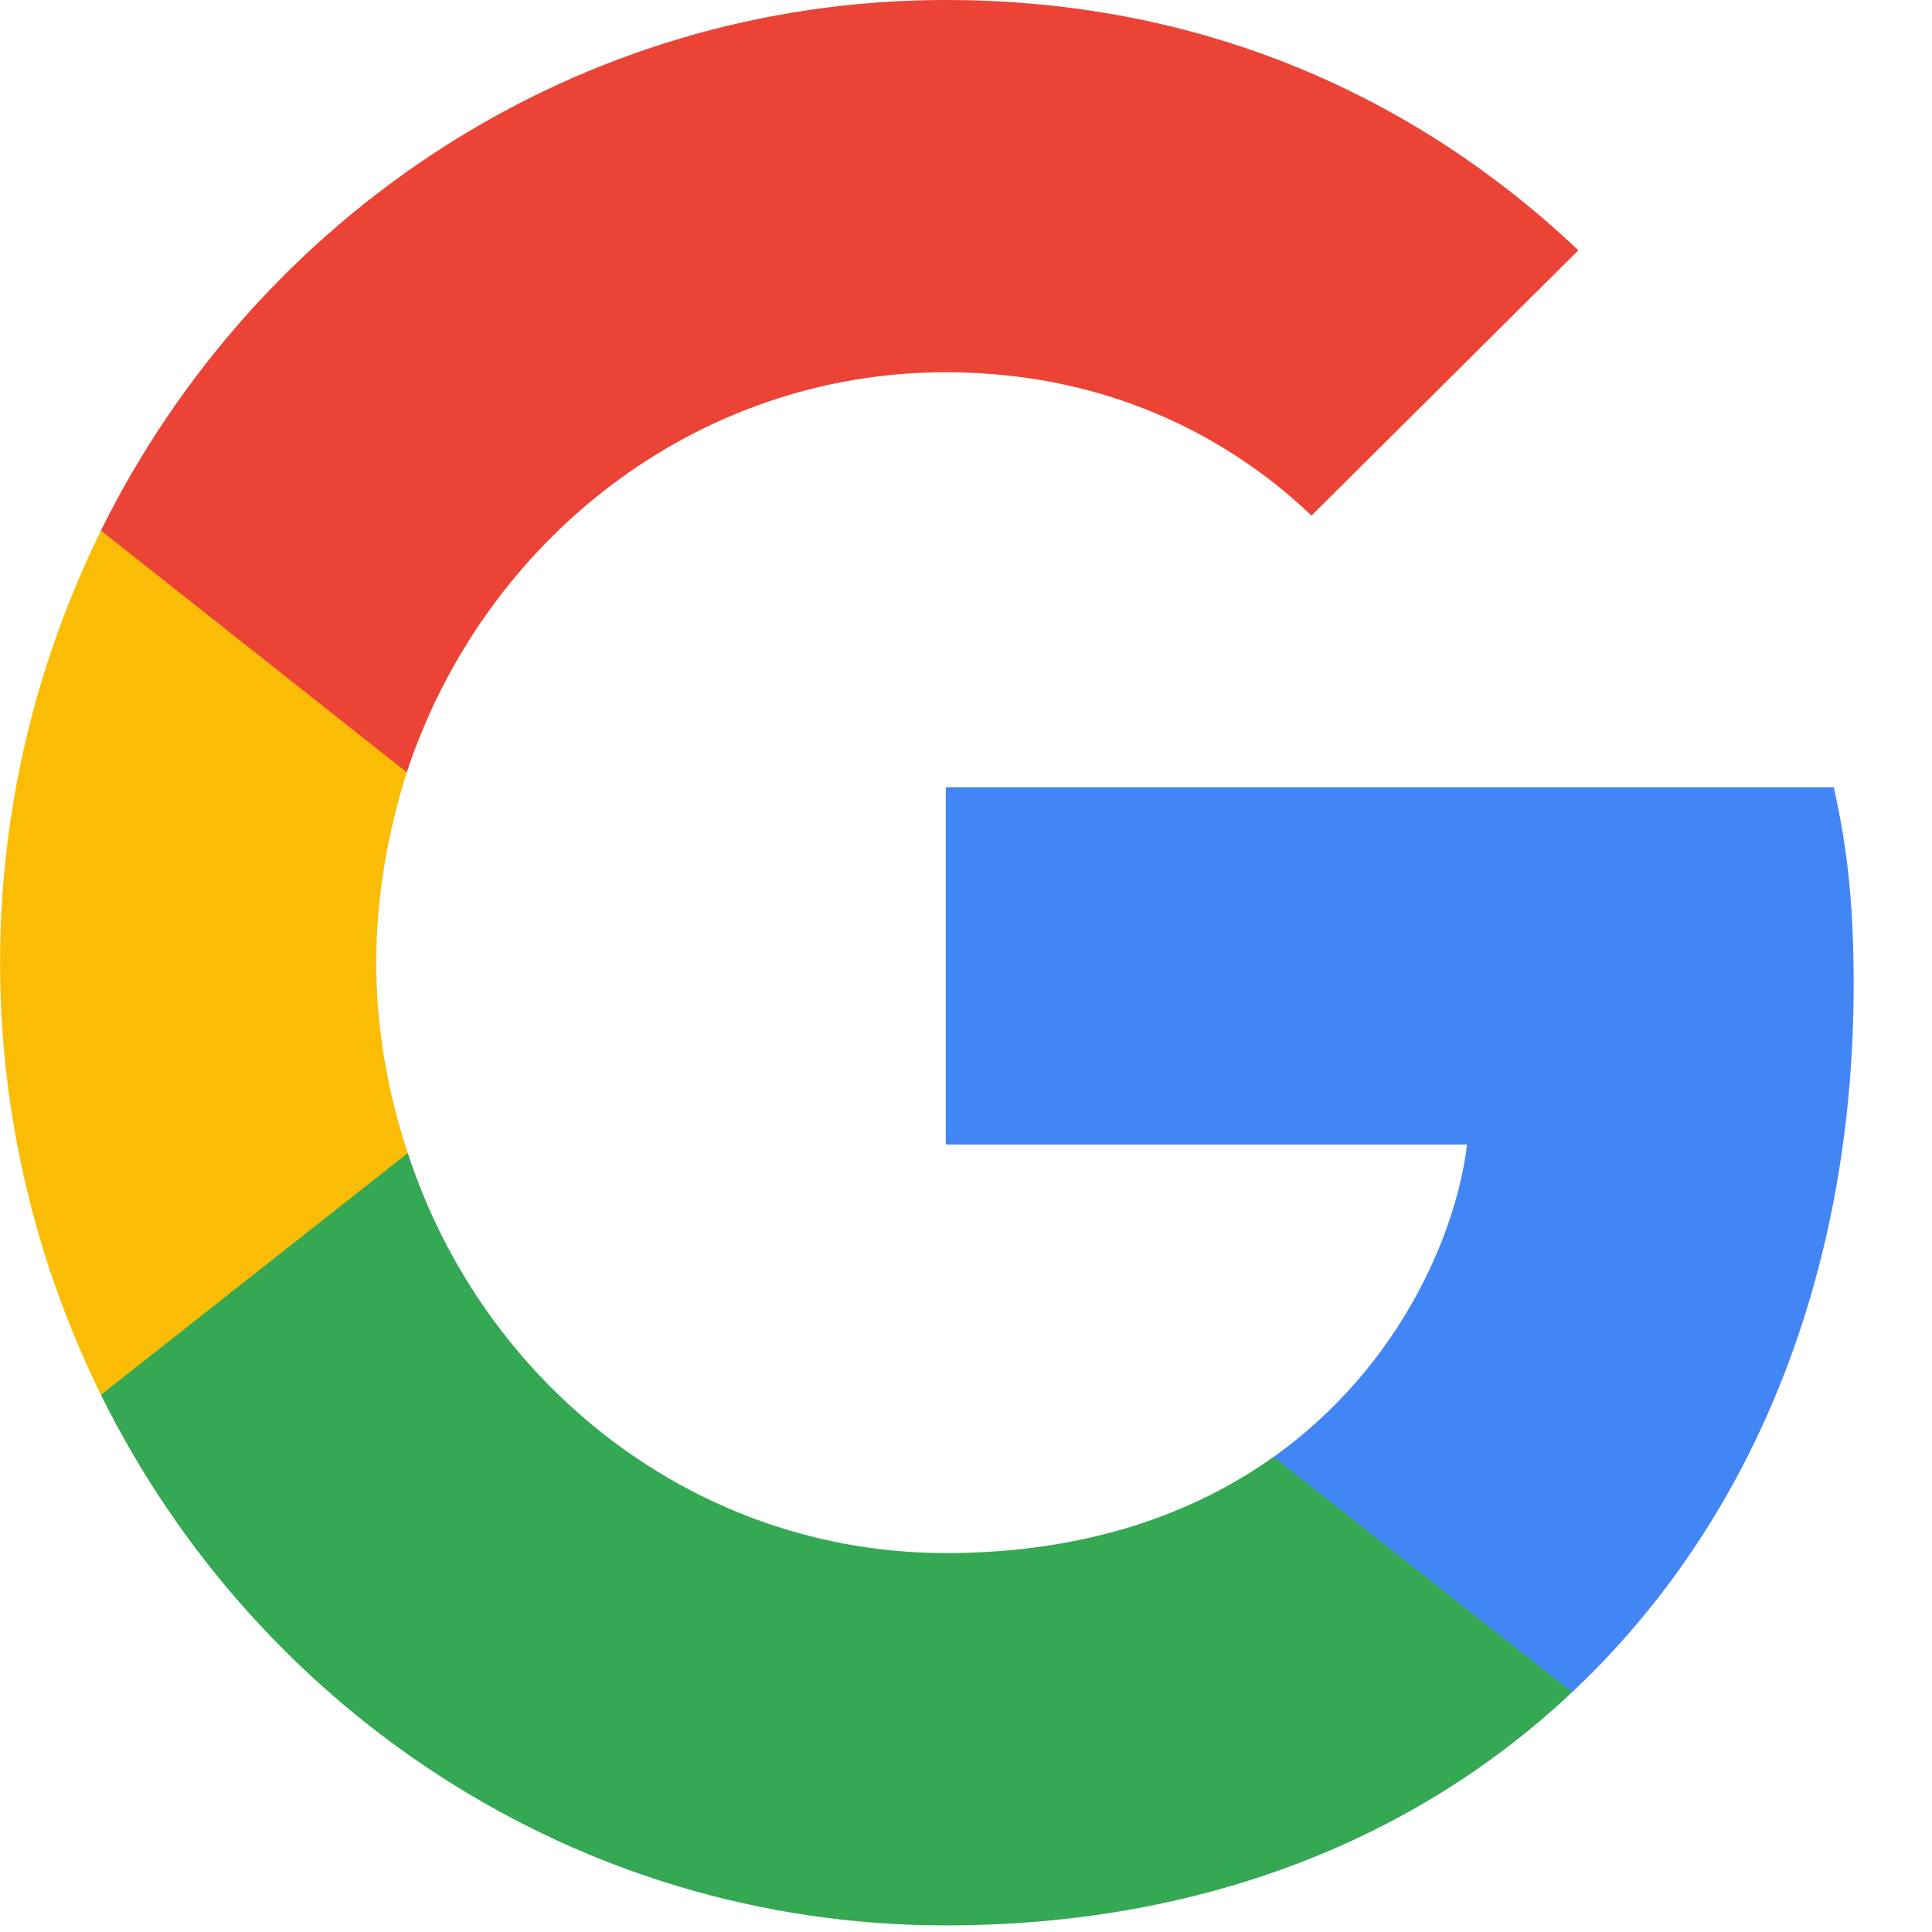 <svg width="24" height="24" viewBox="0 0 24 24" fill="none" xmlns="http://www.w3.org/2000/svg">
<g clip-path="url(#clip0_0_82)">
<path d="M23.027 12.225C23.027 11.241 22.949 10.524 22.779 9.78H11.749V14.218H18.224C18.093 15.32 17.388 16.982 15.822 18.098L15.8 18.246L19.287 20.996L19.529 21.021C21.748 18.935 23.027 15.865 23.027 12.225Z" fill="#4285F4"/>
<path d="M11.749 23.918C14.921 23.918 17.584 22.855 19.529 21.021L15.822 18.098C14.83 18.802 13.498 19.293 11.749 19.293C8.642 19.293 6.006 17.207 5.066 14.324L4.928 14.336L1.301 17.193L1.254 17.327C3.186 21.233 7.154 23.918 11.749 23.918Z" fill="#34A853"/>
<path d="M5.066 14.324C4.818 13.58 4.674 12.783 4.674 11.959C4.674 11.135 4.818 10.338 5.053 9.594L5.046 9.435L1.374 6.532L1.254 6.591C0.458 8.212 0.001 10.032 0.001 11.959C0.001 13.885 0.458 15.706 1.254 17.327L5.066 14.324Z" fill="#FBBC05"/>
<path d="M11.749 4.624C13.955 4.624 15.443 5.594 16.292 6.405L19.607 3.109C17.571 1.183 14.921 0 11.749 0C7.154 0 3.186 2.684 1.254 6.591L5.053 9.594C6.006 6.71 8.642 4.624 11.749 4.624Z" fill="#EB4335"/>
</g>
<defs>
<clipPath id="clip0_0_82">
<rect width="23.04" height="24" fill="white"/>
</clipPath>
</defs>
</svg>
